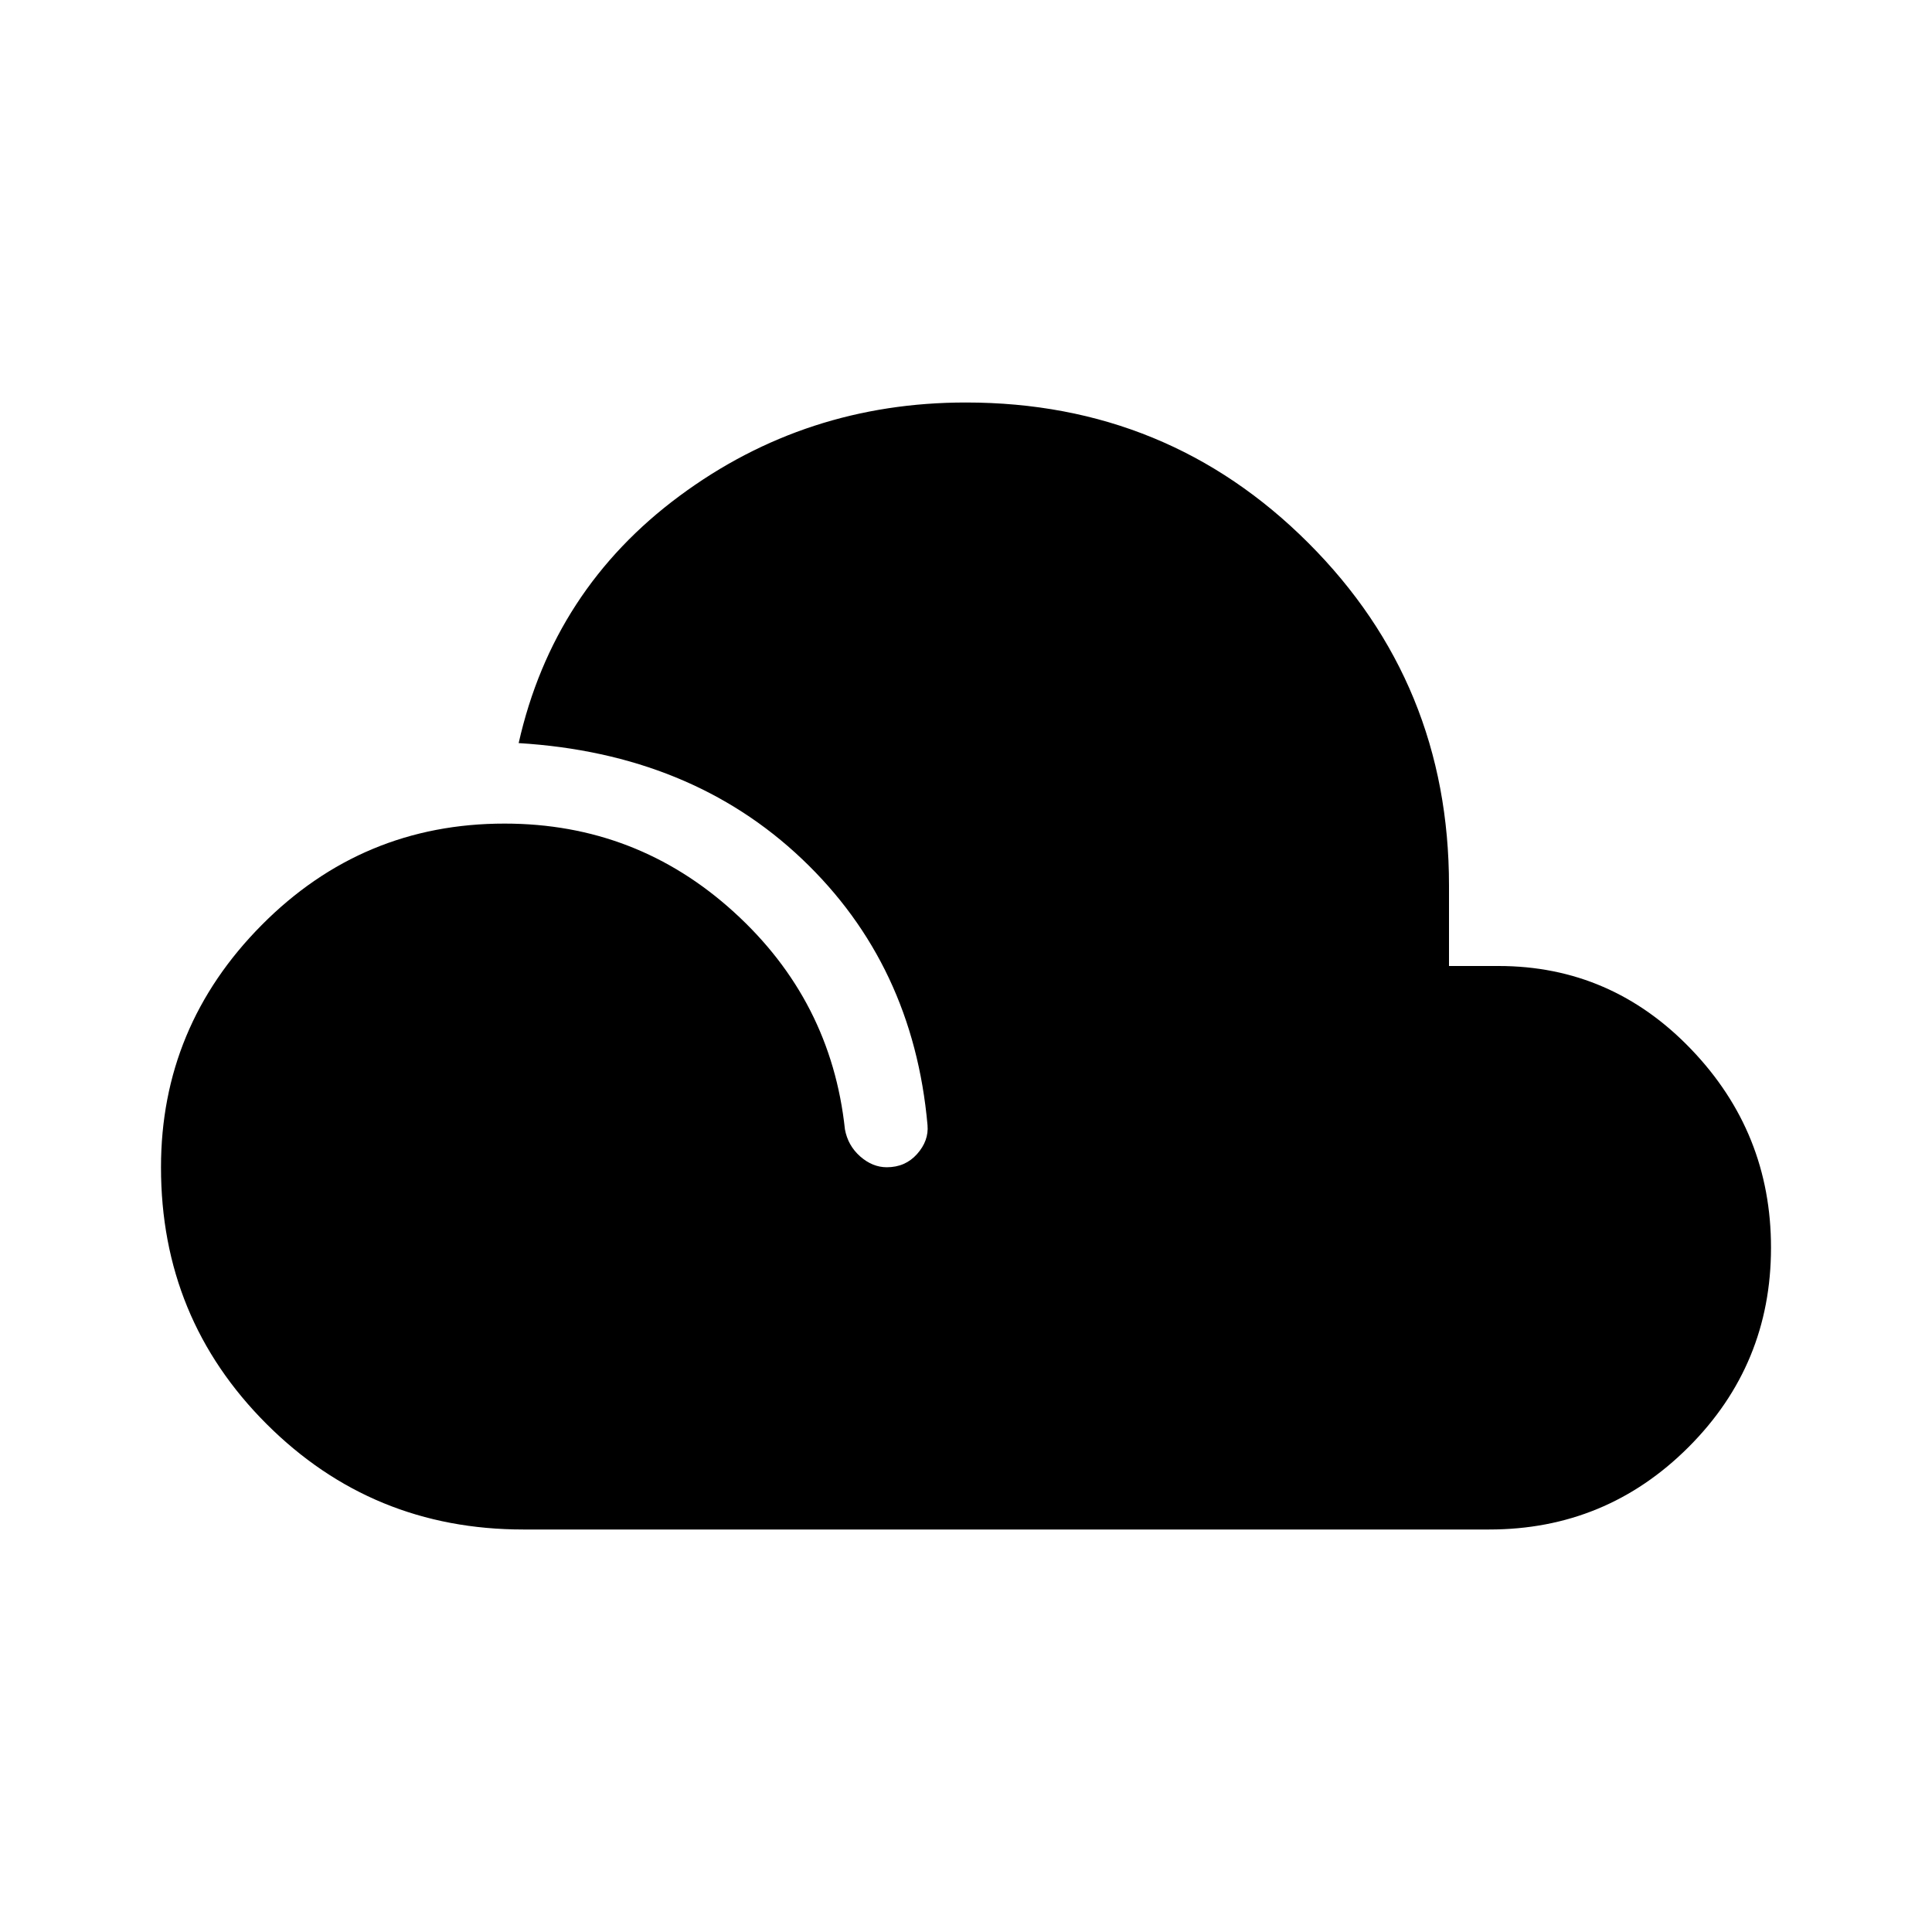 <svg xmlns="http://www.w3.org/2000/svg" xmlns:xlink="http://www.w3.org/1999/xlink" width="24" height="24" viewBox="0 0 24 24"><path fill="currentColor" d="M6.5 19q-1.877 0-3.189-1.311T2 14.5q0-1.748 1.251-3.009t3.018-1.26q1.639 0 2.847 1.098q1.209 1.098 1.38 2.7q.037.202.19.337q.153.134.33.134q.23 0 .376-.164q.147-.165.13-.359q-.178-1.996-1.559-3.306q-1.38-1.31-3.52-1.44q.43-1.908 1.998-3.07T12 5q2.508 0 4.254 1.746T18 11v1h.616q1.401 0 2.393 1.035T22 15.5q0 1.452-1.024 2.476T18.5 19z"/></svg>